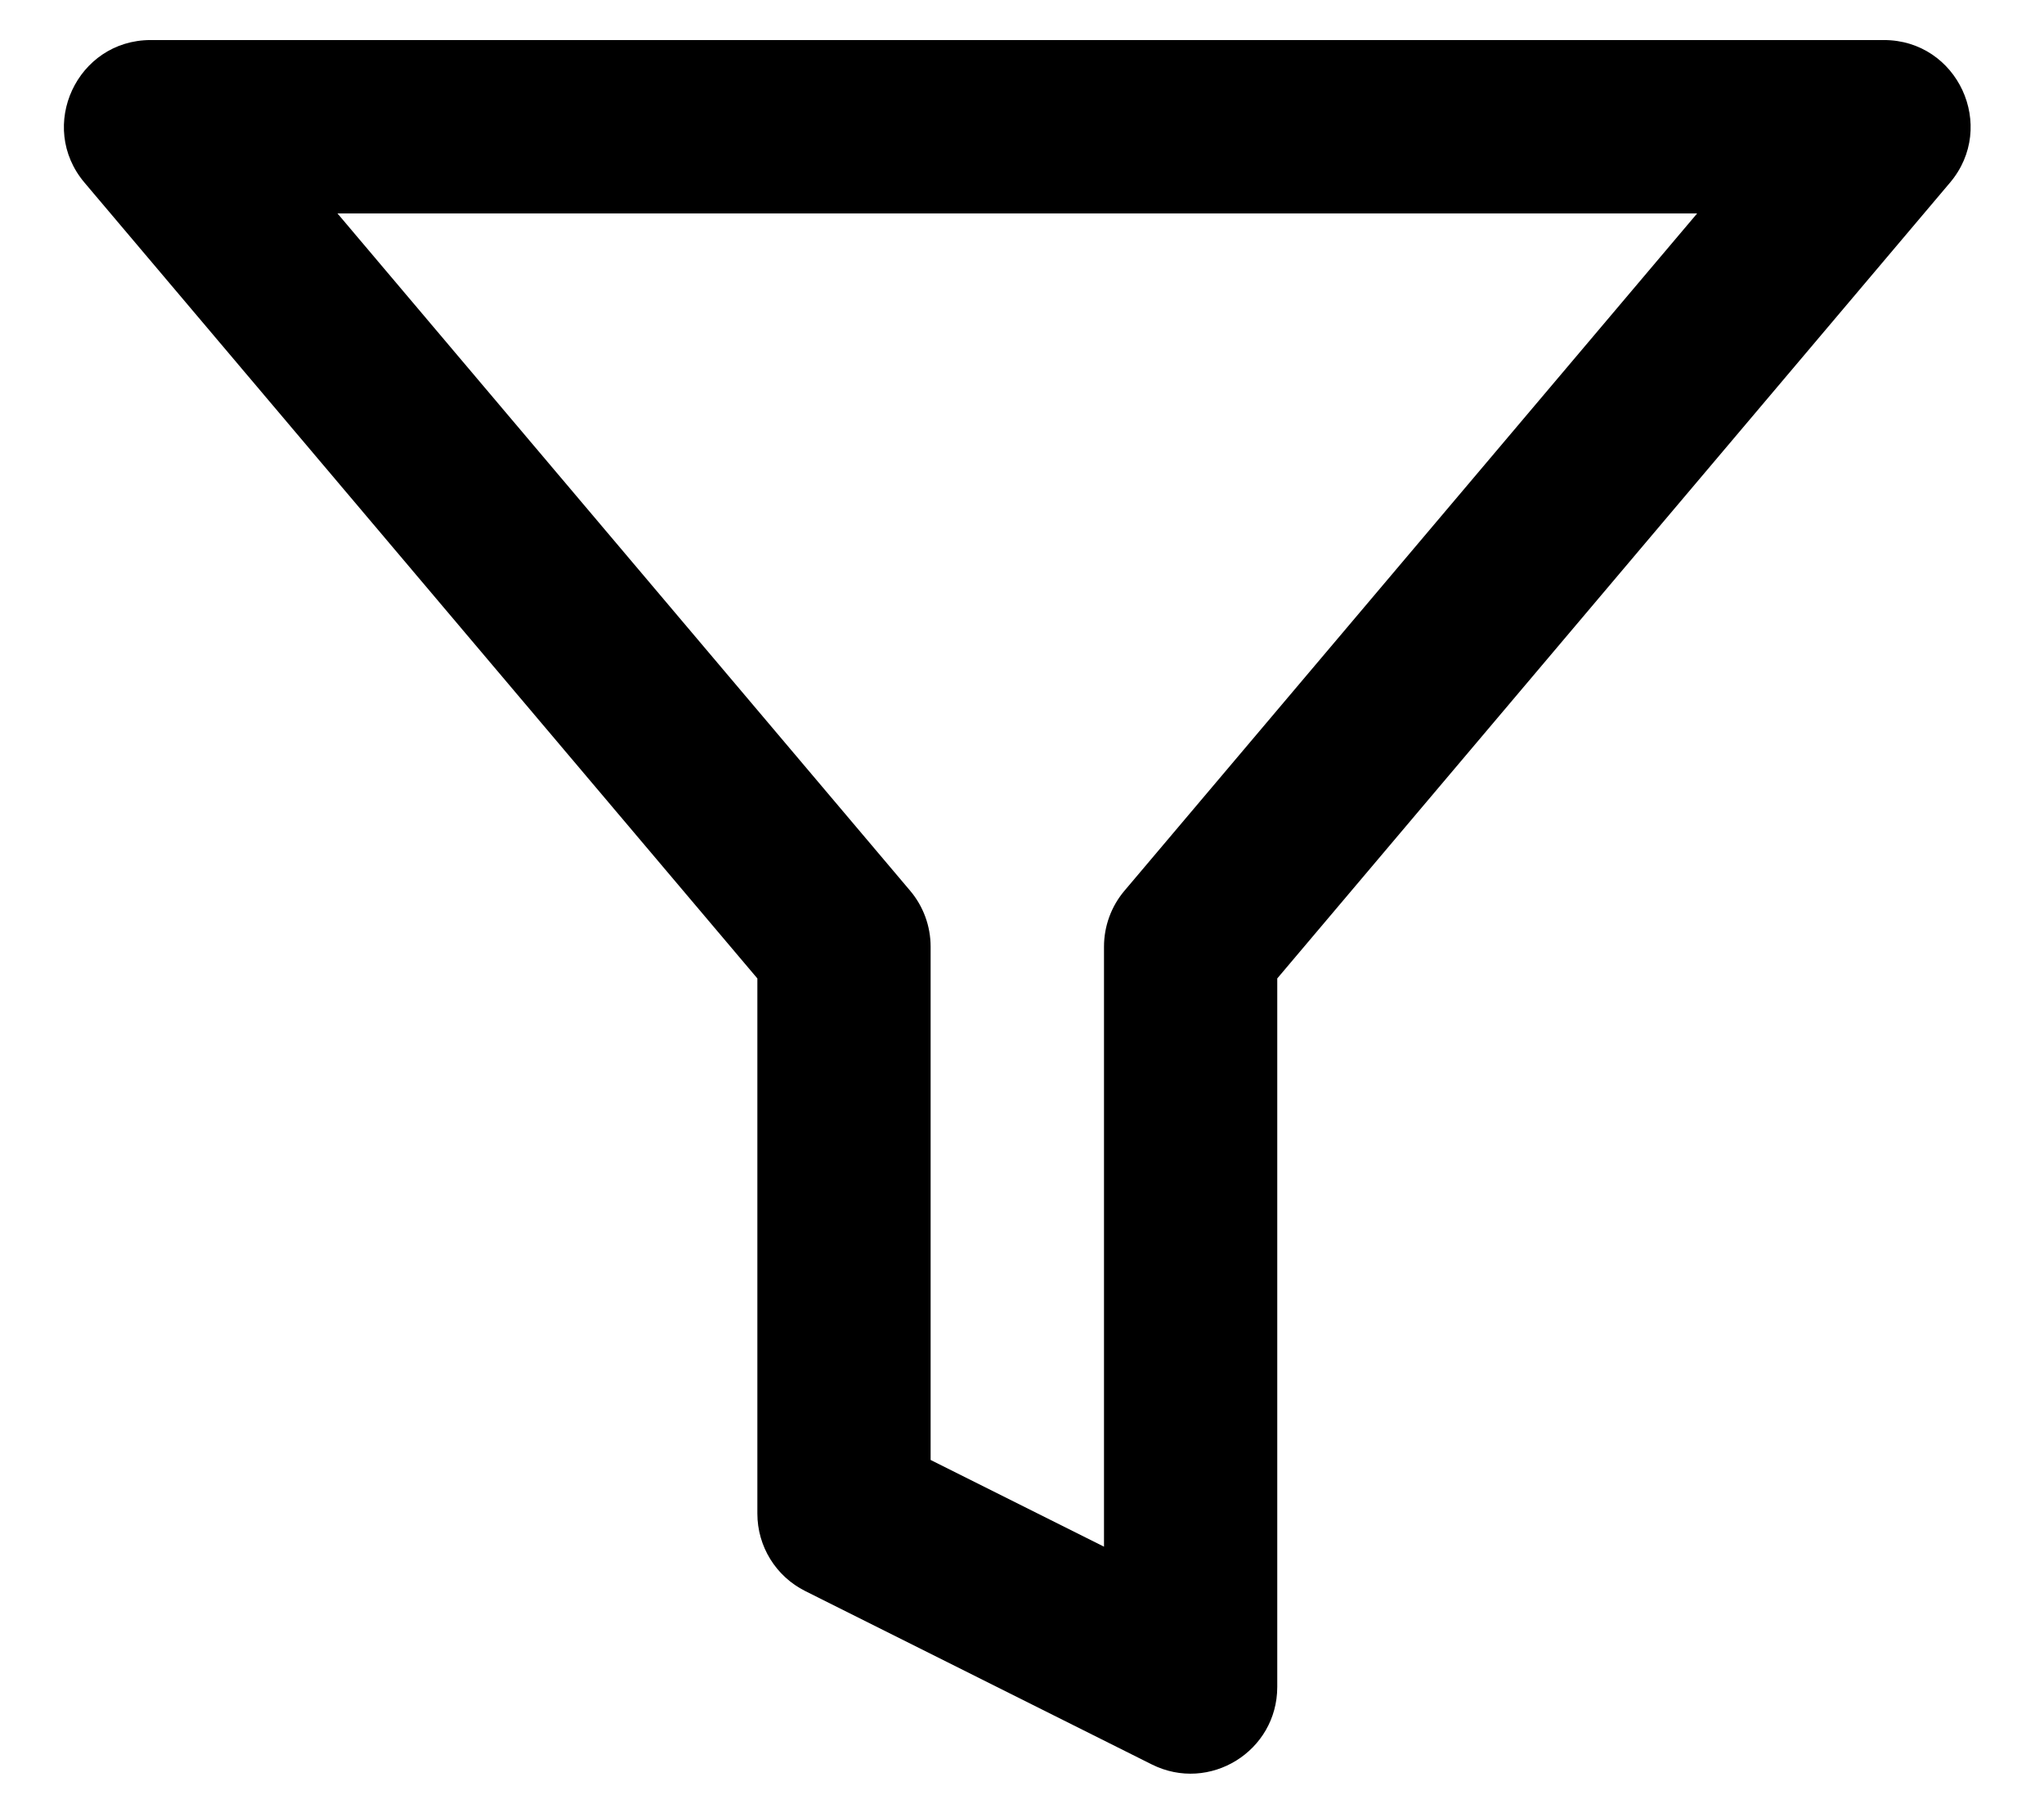 <svg width="17" height="15" viewBox="0 0 17 15" fill="none" xmlns="http://www.w3.org/2000/svg">
<path fill-rule="evenodd" clip-rule="evenodd" d="M0.703 1.519L6.299 8.136V12.586C6.299 12.859 6.453 13.108 6.697 13.23L9.58 14.672C10.059 14.911 10.623 14.563 10.623 14.027V8.136L16.218 1.519C16.614 1.051 16.282 0.333 15.668 0.333H1.254C0.64 0.333 0.307 1.051 0.703 1.519ZM2.807 1.775H14.115L9.352 7.407C9.242 7.537 9.182 7.702 9.182 7.872V12.861L7.74 12.14V7.872C7.74 7.702 7.68 7.537 7.57 7.407L2.807 1.775Z" fill="black"/>
</svg>
